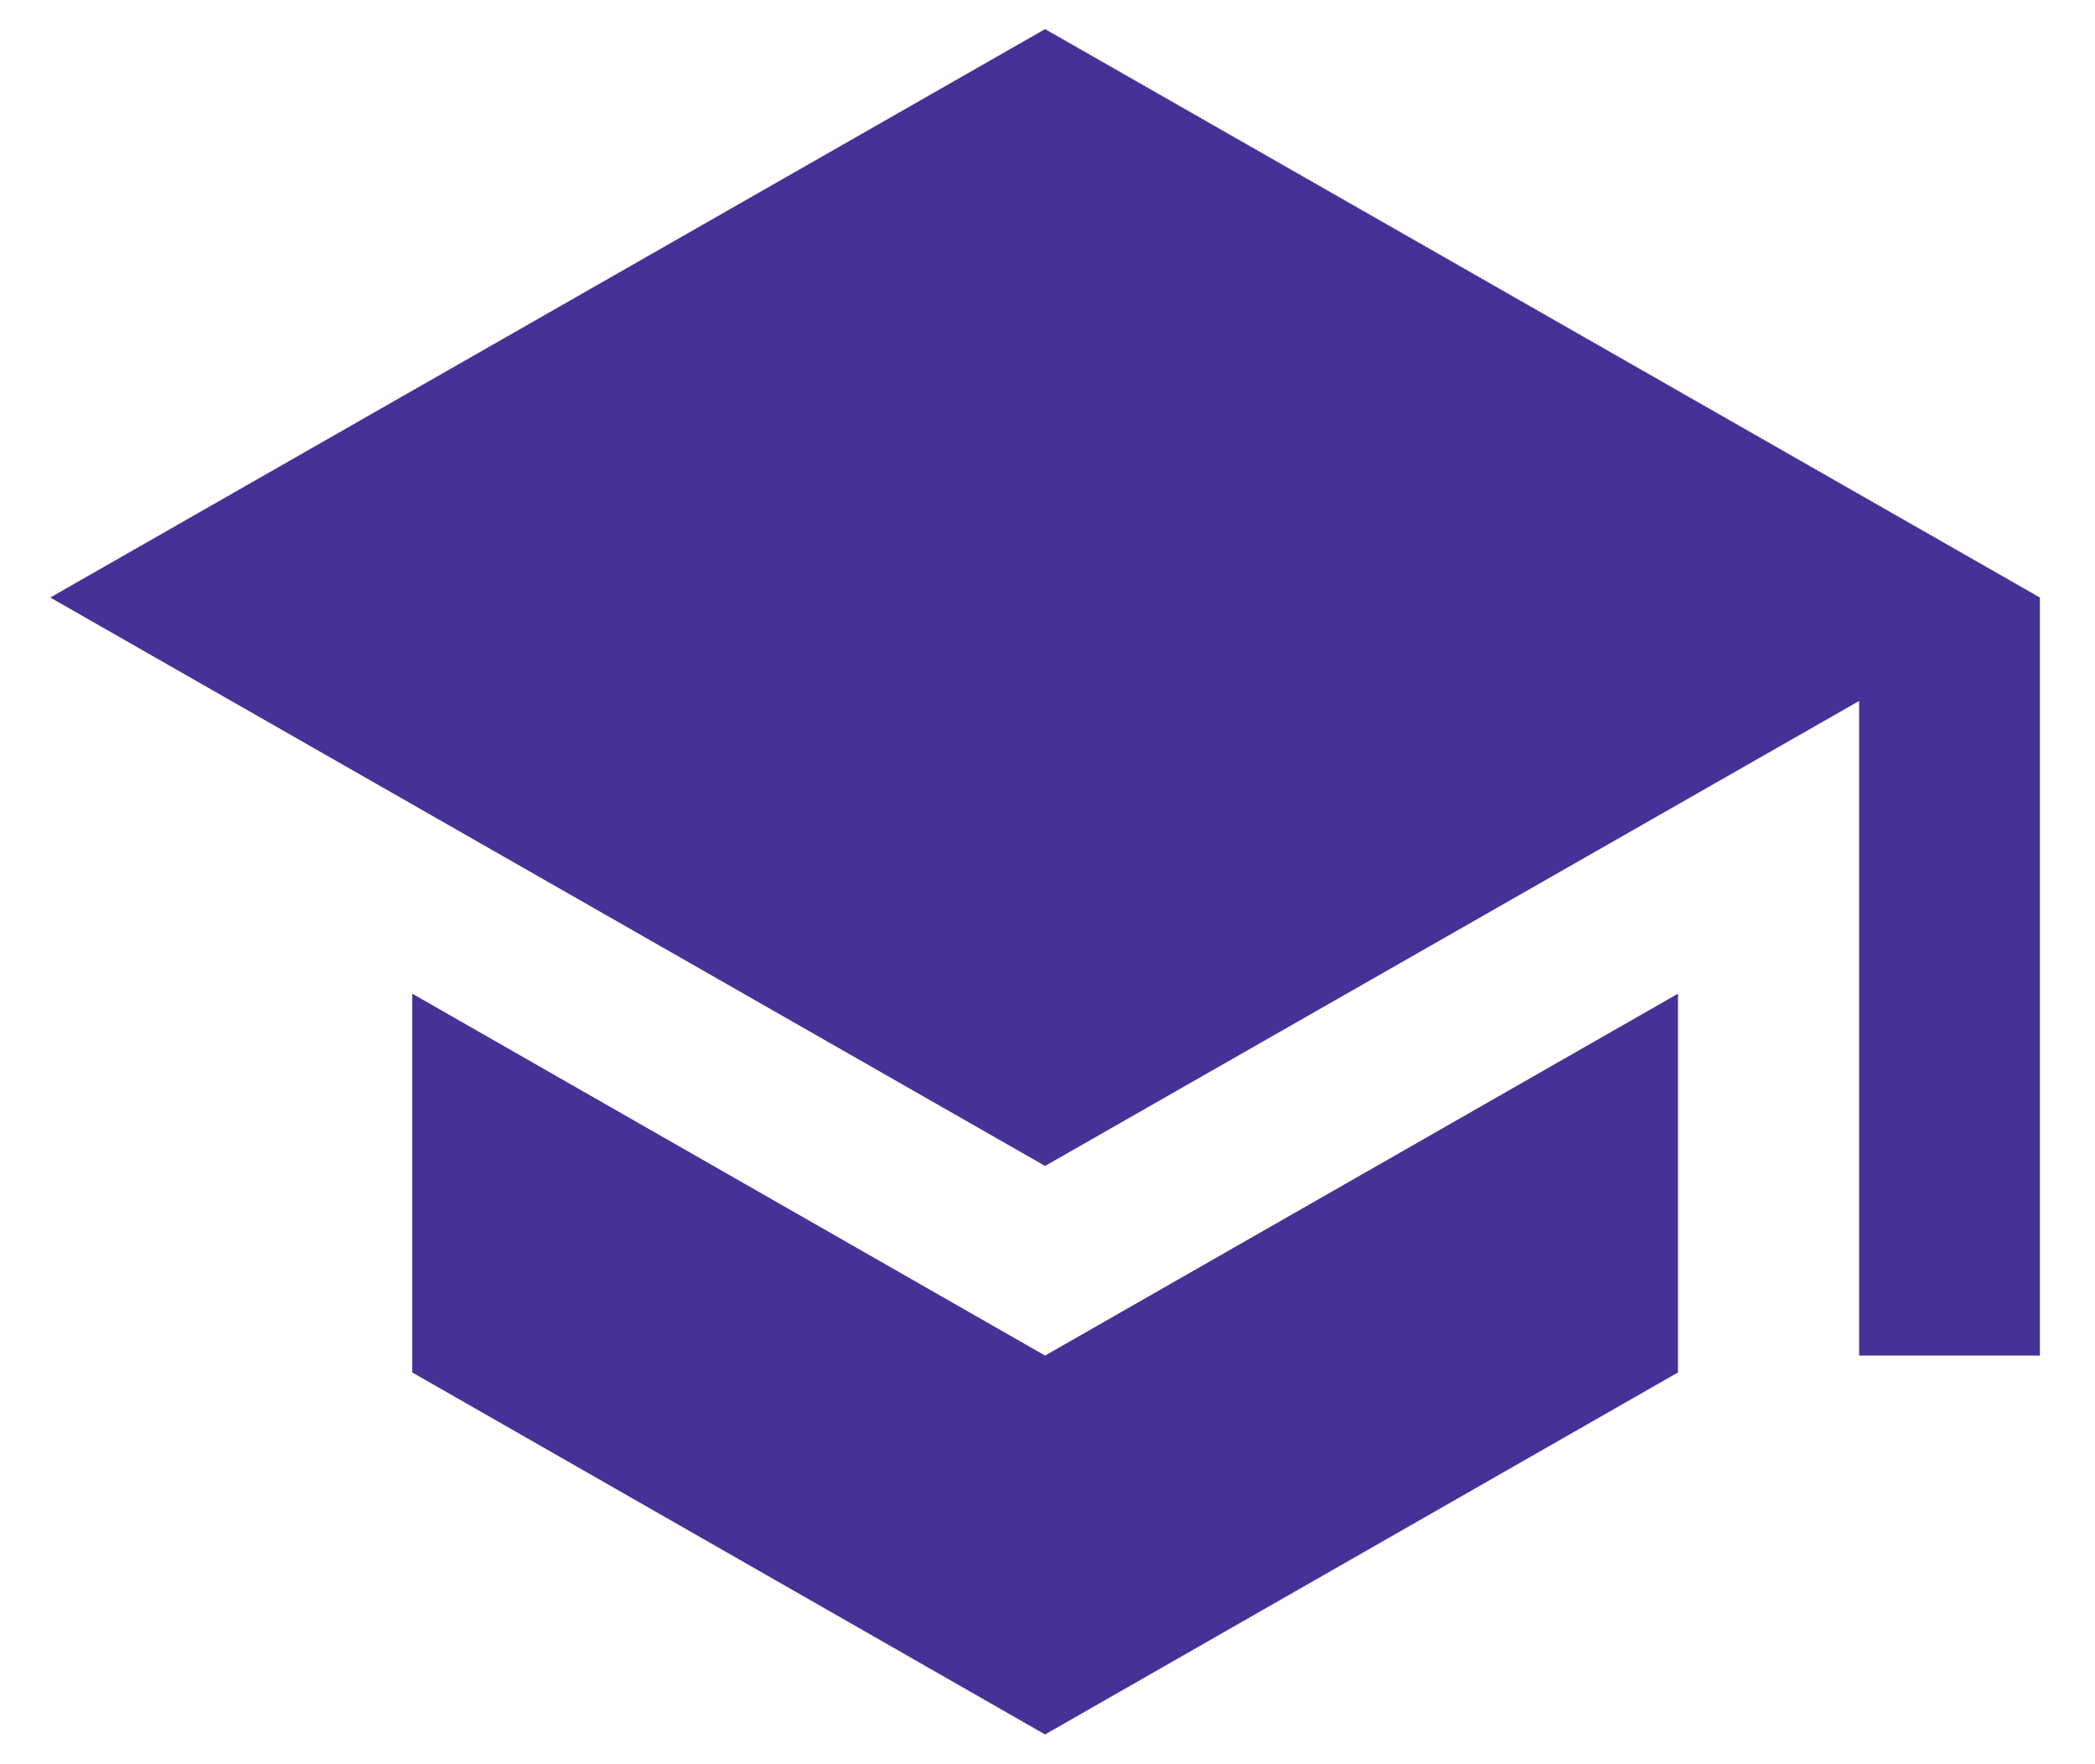 <svg width="19" height="16" viewBox="0 0 19 16" fill="none" xmlns="http://www.w3.org/2000/svg">
<path d="M3.739 9.012V12.447L9.478 15.73L15.218 12.447V9.012L9.478 12.294L3.739 9.012ZM9.478 0.264L0.456 5.419L9.478 10.574L16.861 6.357V12.294H18.5V5.419L9.478 0.264Z" fill="#463196"/>
</svg>
